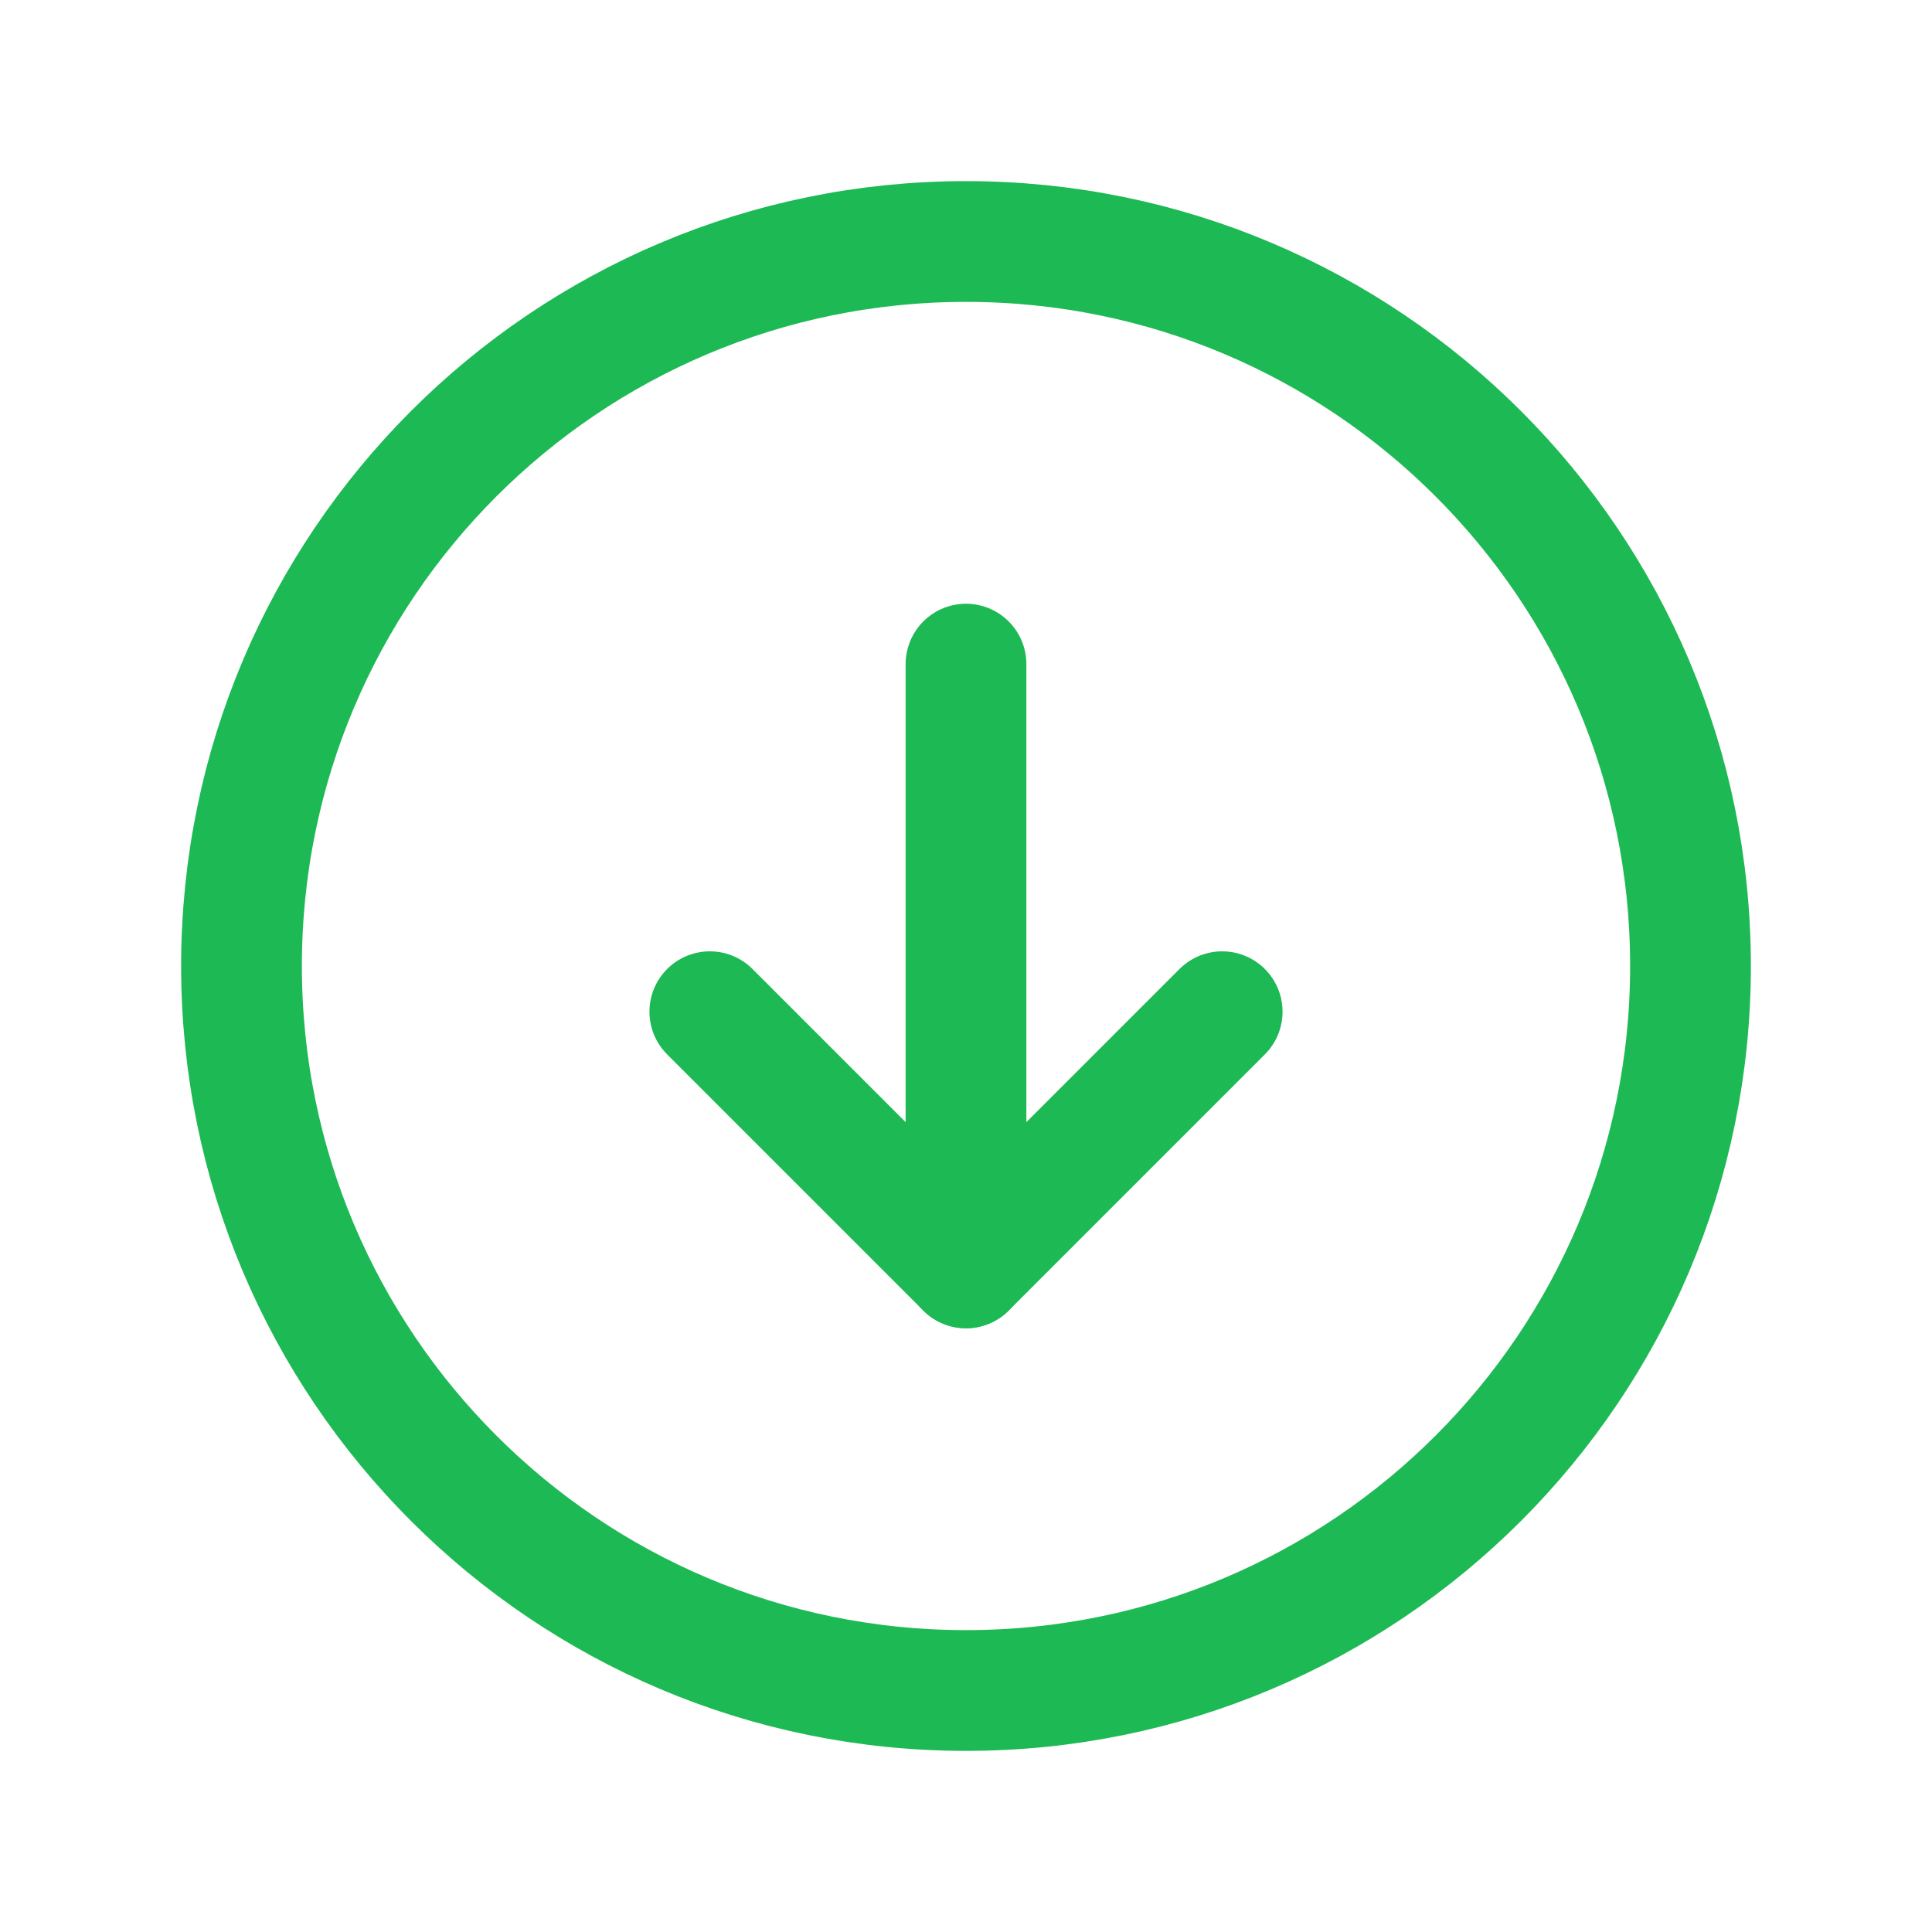 <svg width="32" height="32" viewBox="0 0 32 32" fill="none" xmlns="http://www.w3.org/2000/svg">
<path d="M16 28C22.627 28 28 22.627 28 16C28 9.373 22.627 4 16 4C9.373 4 4 9.373 4 16C4 22.627 9.373 28 16 28Z" stroke="#1DB954" stroke-width="2" stroke-miterlimit="10"/>
<path d="M11.757 16.757L16 21L20.243 16.757" stroke="#1DB954" stroke-width="2" stroke-linecap="round" stroke-linejoin="round"/>
<path d="M16 11V21" stroke="#1DB954" stroke-width="2" stroke-linecap="round" stroke-linejoin="round"/>
</svg>

